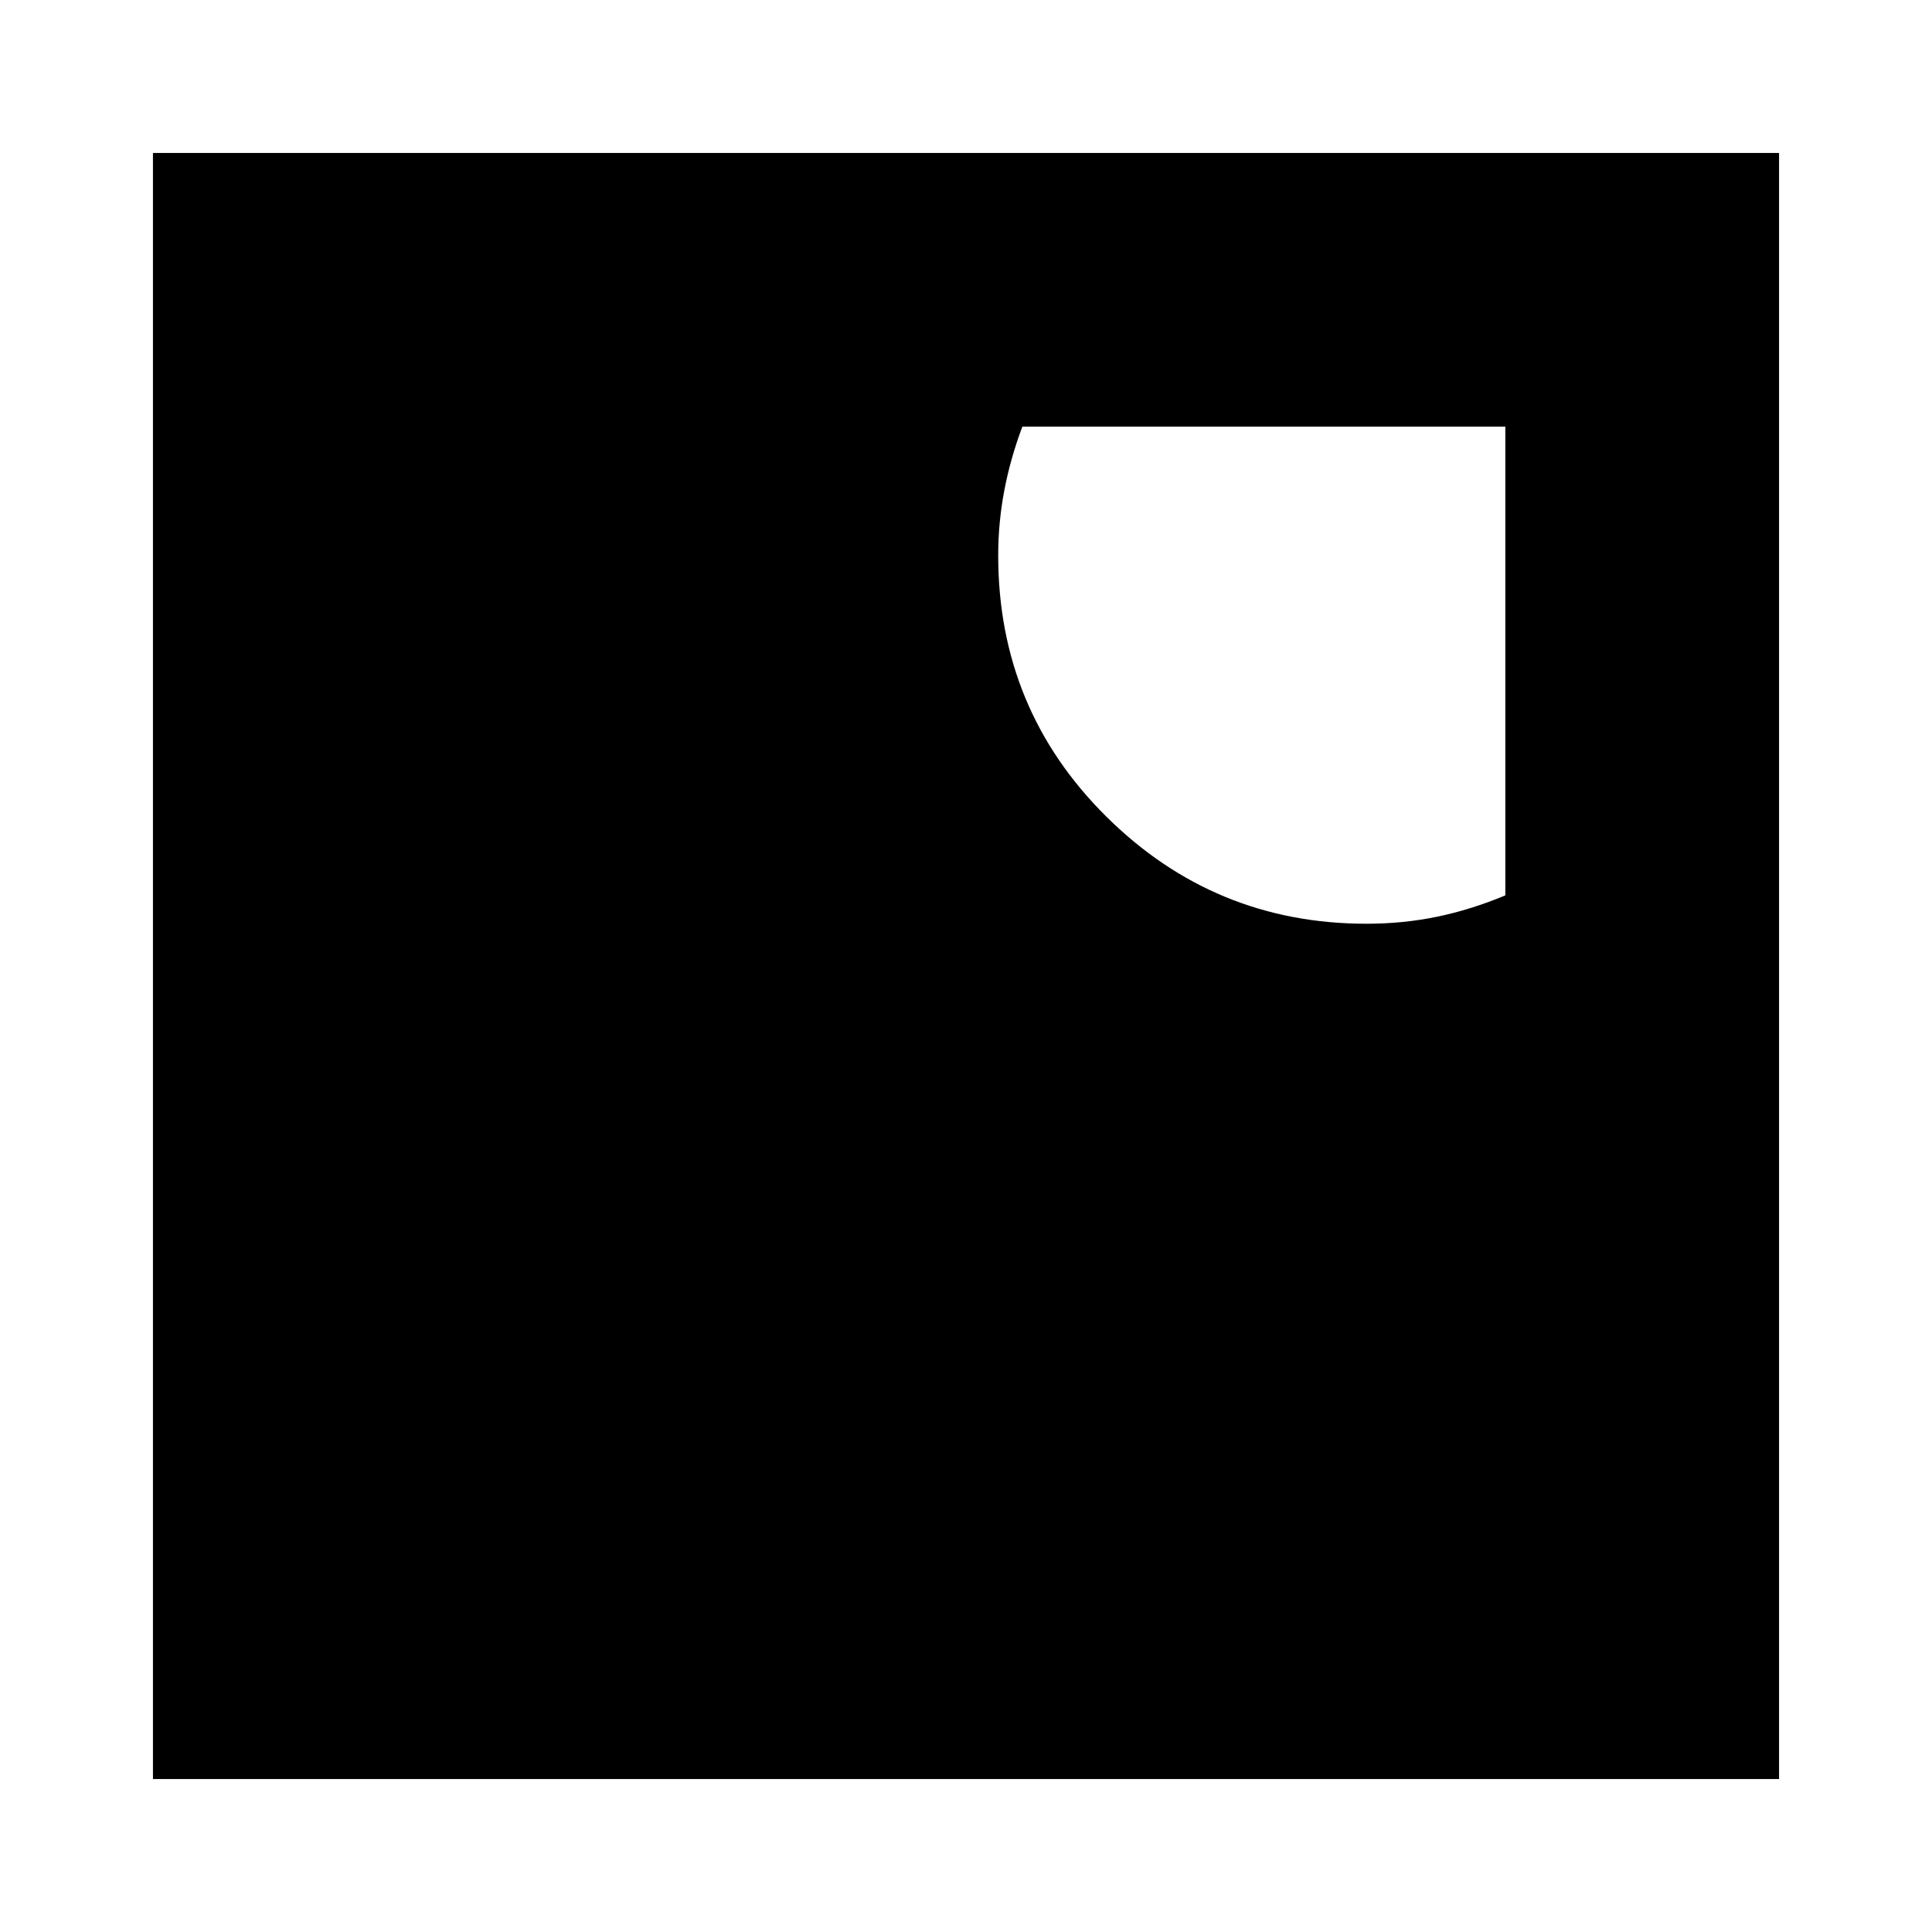 <svg xmlns="http://www.w3.org/2000/svg" height="24" viewBox="0 -960 960 960" width="24"><path d="M508-748q-6 16-9 31.87-3 15.87-3 32.13 0 76.47 53.7 129.74Q603.4-501 679-501q18.27 0 35.14-3.5Q731-508 748-515.1V-748H508ZM76-76v-808h808v808H76Z"/></svg>